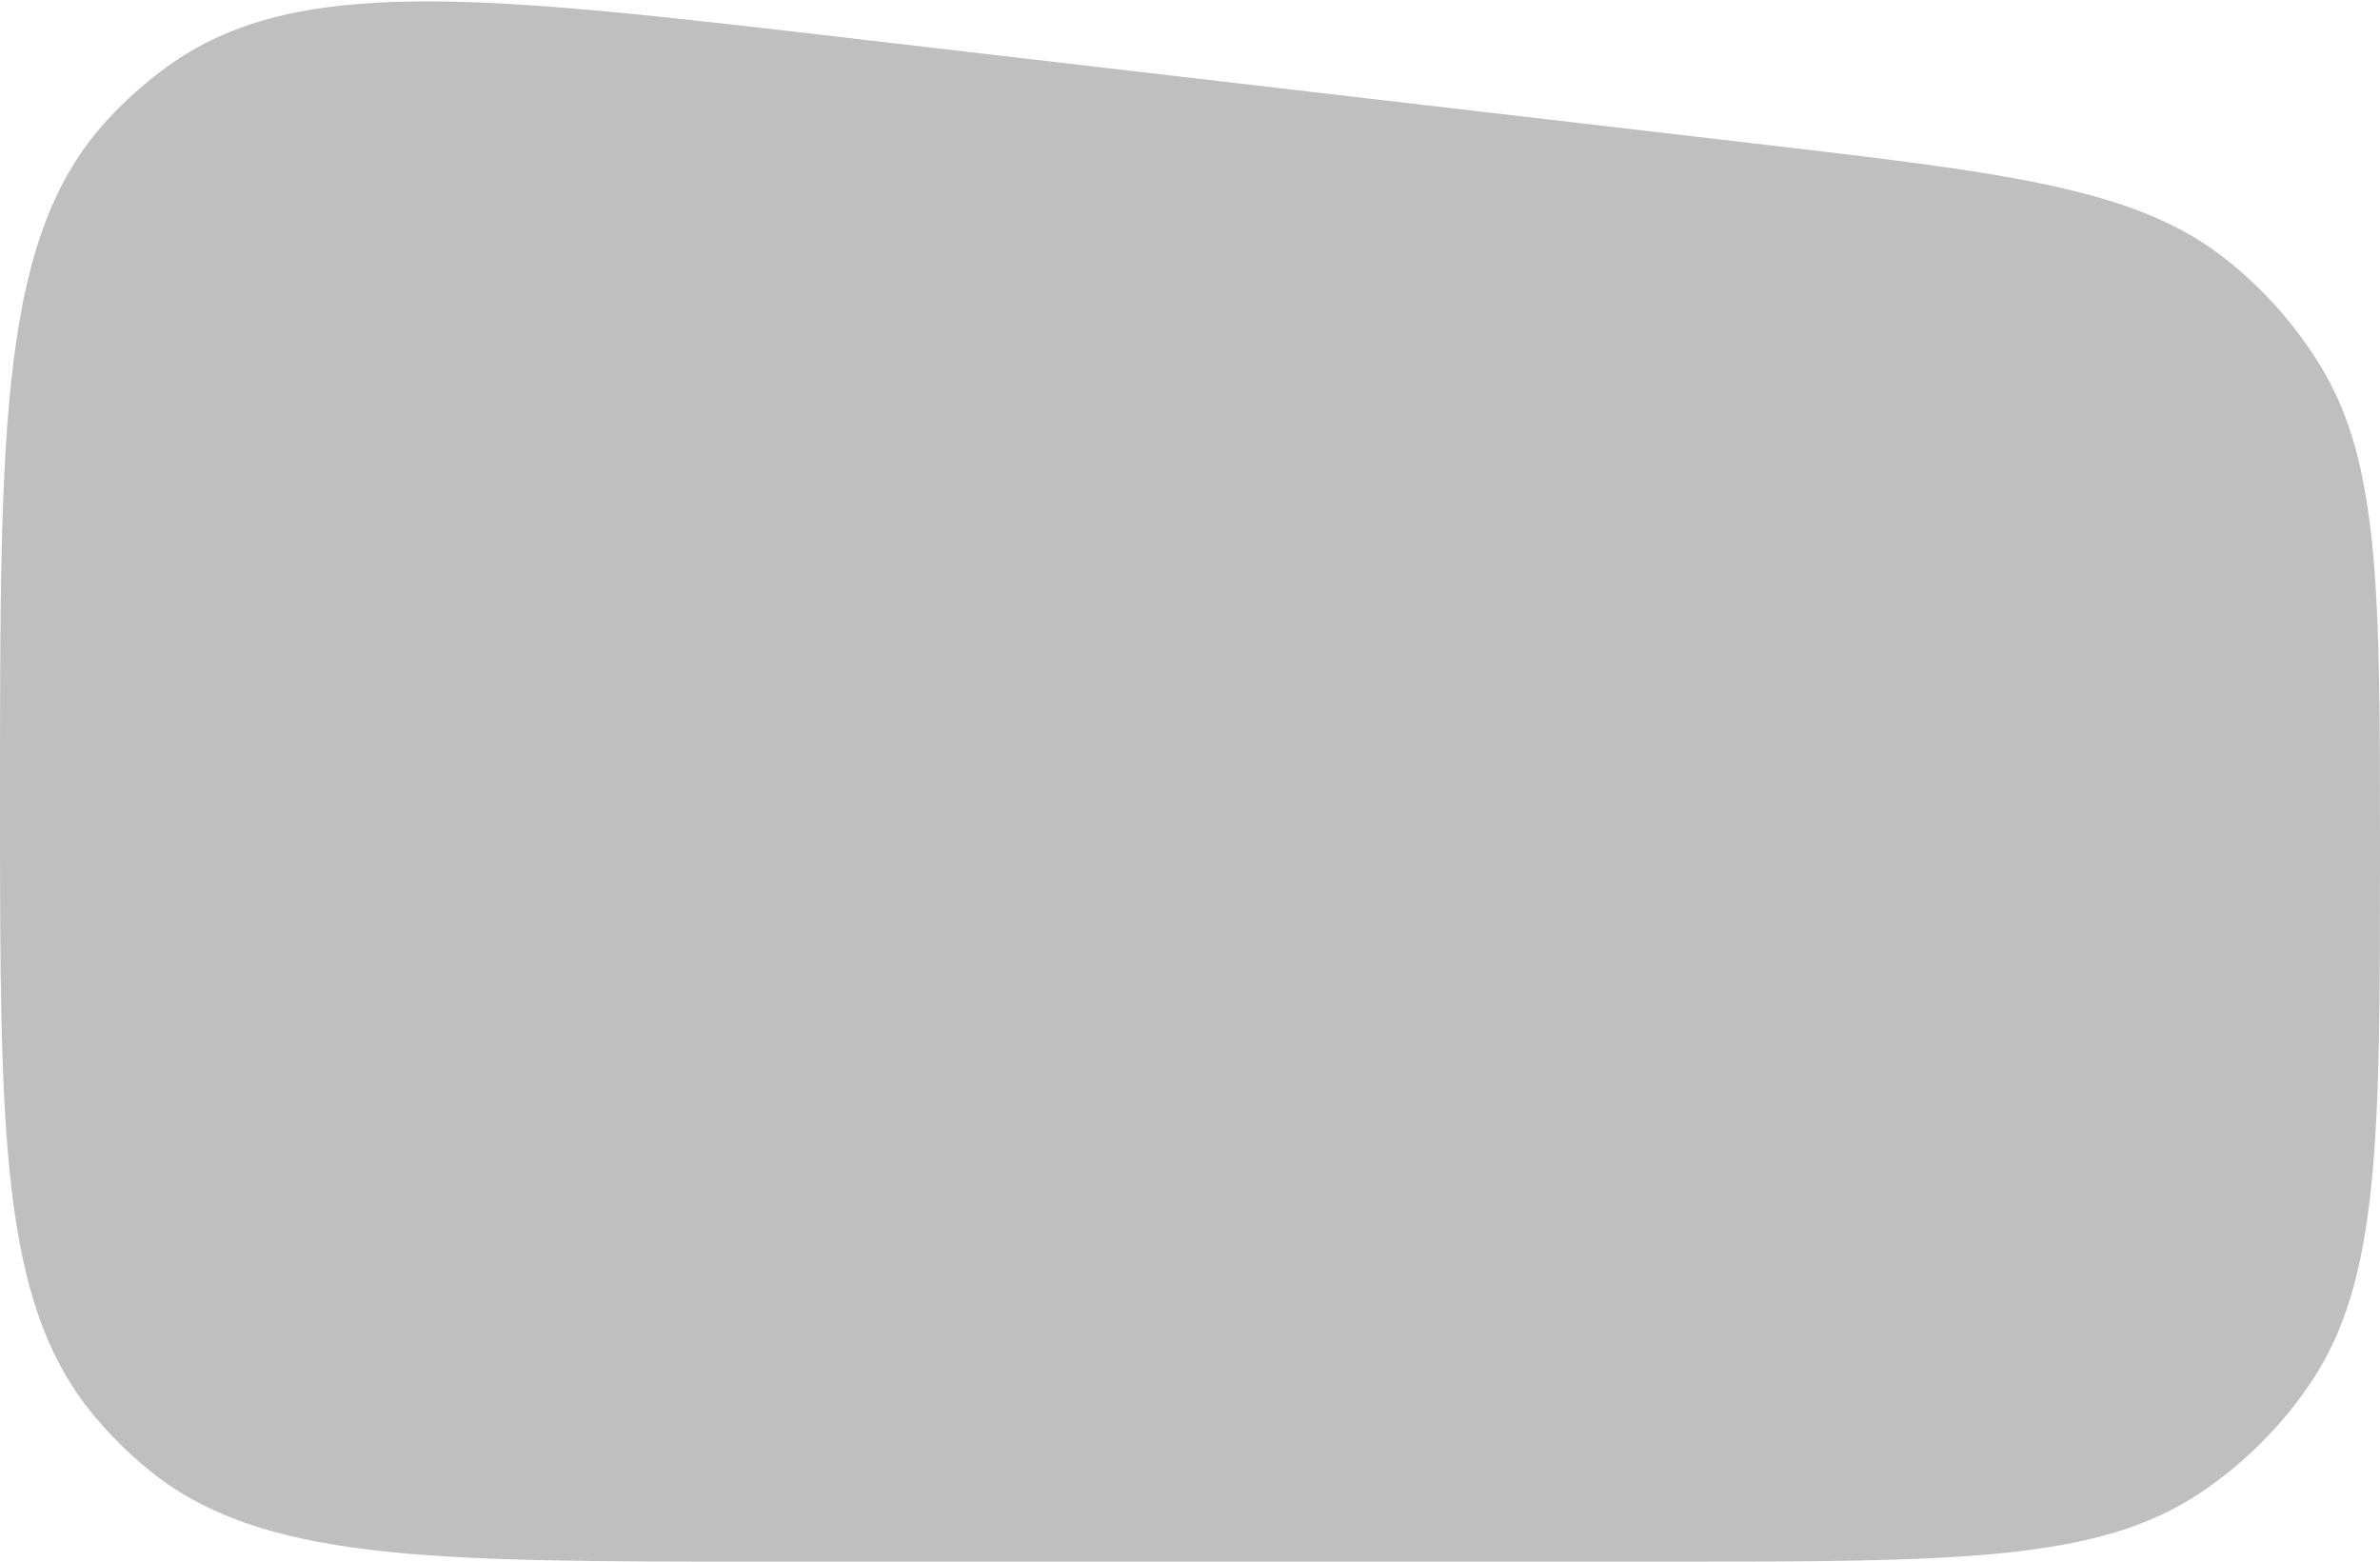 <svg width="352" height="231" viewBox="0 0 352 231" fill="none" xmlns="http://www.w3.org/2000/svg">
<path d="M0 117.965C0 62.611 0 34.933 15.914 17.695C18.573 14.815 21.507 12.203 24.675 9.896C43.638 -3.917 71.13 -0.715 126.113 5.689L258.905 21.157C296.783 25.568 315.722 27.774 329.017 38.197C334.652 42.614 339.45 48.004 343.186 54.112C352 68.524 352 87.591 352 125.725C352 168.121 352 189.319 341.768 204.514C337.448 210.929 331.929 216.448 325.514 220.768C310.319 231 289.121 231 246.725 231H113.035C63.208 231 38.294 231 21.613 217.113C18.808 214.778 16.222 212.192 13.887 209.387C0 192.706 0 167.792 0 117.965Z" fill="black" fill-opacity="0.25"/>
</svg>

